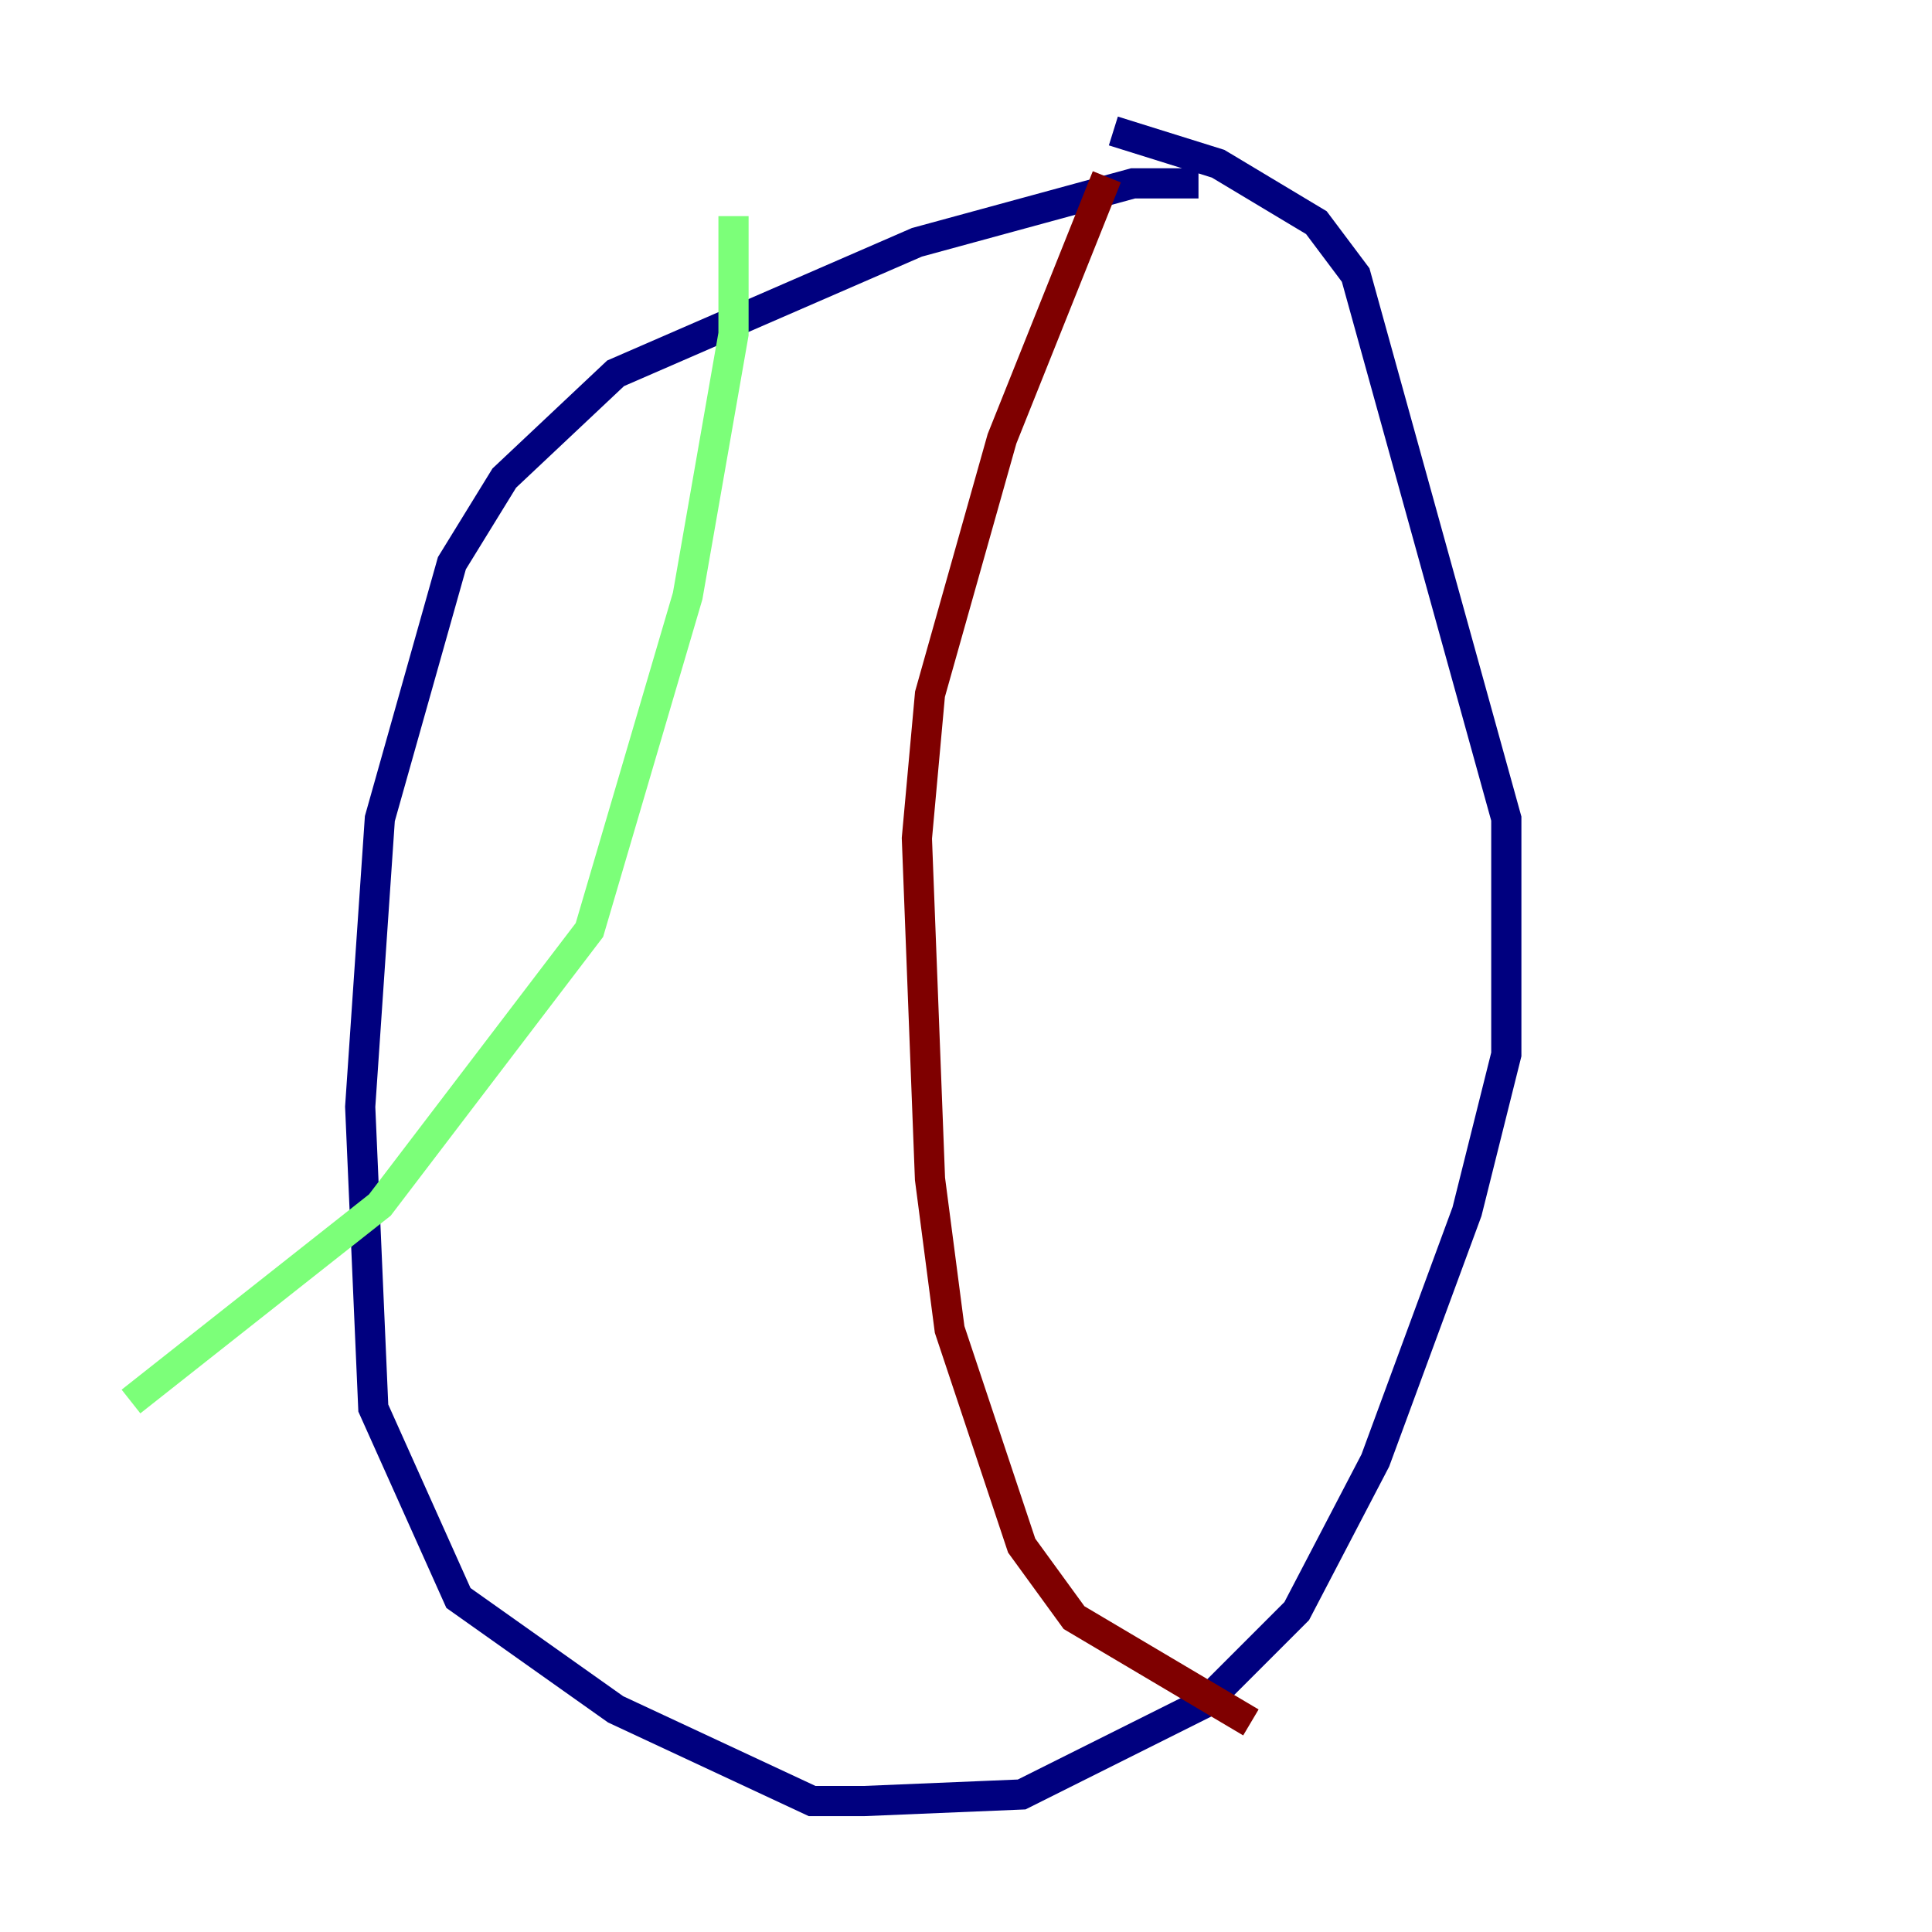 <?xml version="1.0" encoding="utf-8" ?>
<svg baseProfile="tiny" height="128" version="1.2" viewBox="0,0,128,128" width="128" xmlns="http://www.w3.org/2000/svg" xmlns:ev="http://www.w3.org/2001/xml-events" xmlns:xlink="http://www.w3.org/1999/xlink"><defs /><polyline fill="none" points="79.403,12.149 75.064,12.149 60.746,16.054 40.786,24.732 33.41,31.675 29.939,37.315 25.166,54.237 23.864,73.329 24.732,93.288 30.373,105.871 40.786,113.248 53.803,119.322 57.275,119.322 67.688,118.888 79.837,112.814 85.912,106.739 91.119,96.759 97.193,80.271 99.797,69.858 99.797,54.237 89.817,18.224 87.214,14.752 80.705,10.848 73.763,8.678" stroke="#00007f" stroke-width="2" /><polyline fill="none" points="48.597,14.319 48.597,22.129 45.559,39.485 39.051,61.614 25.166,79.837 8.678,92.854" stroke="#7cff79" stroke-width="2" /><polyline fill="none" points="73.329,11.715 66.386,29.071 61.614,45.993 60.746,55.539 61.614,78.102 62.915,88.081 67.688,102.4 71.159,107.173 82.875,114.115" stroke="#7f0000" stroke-width="2" /></svg>